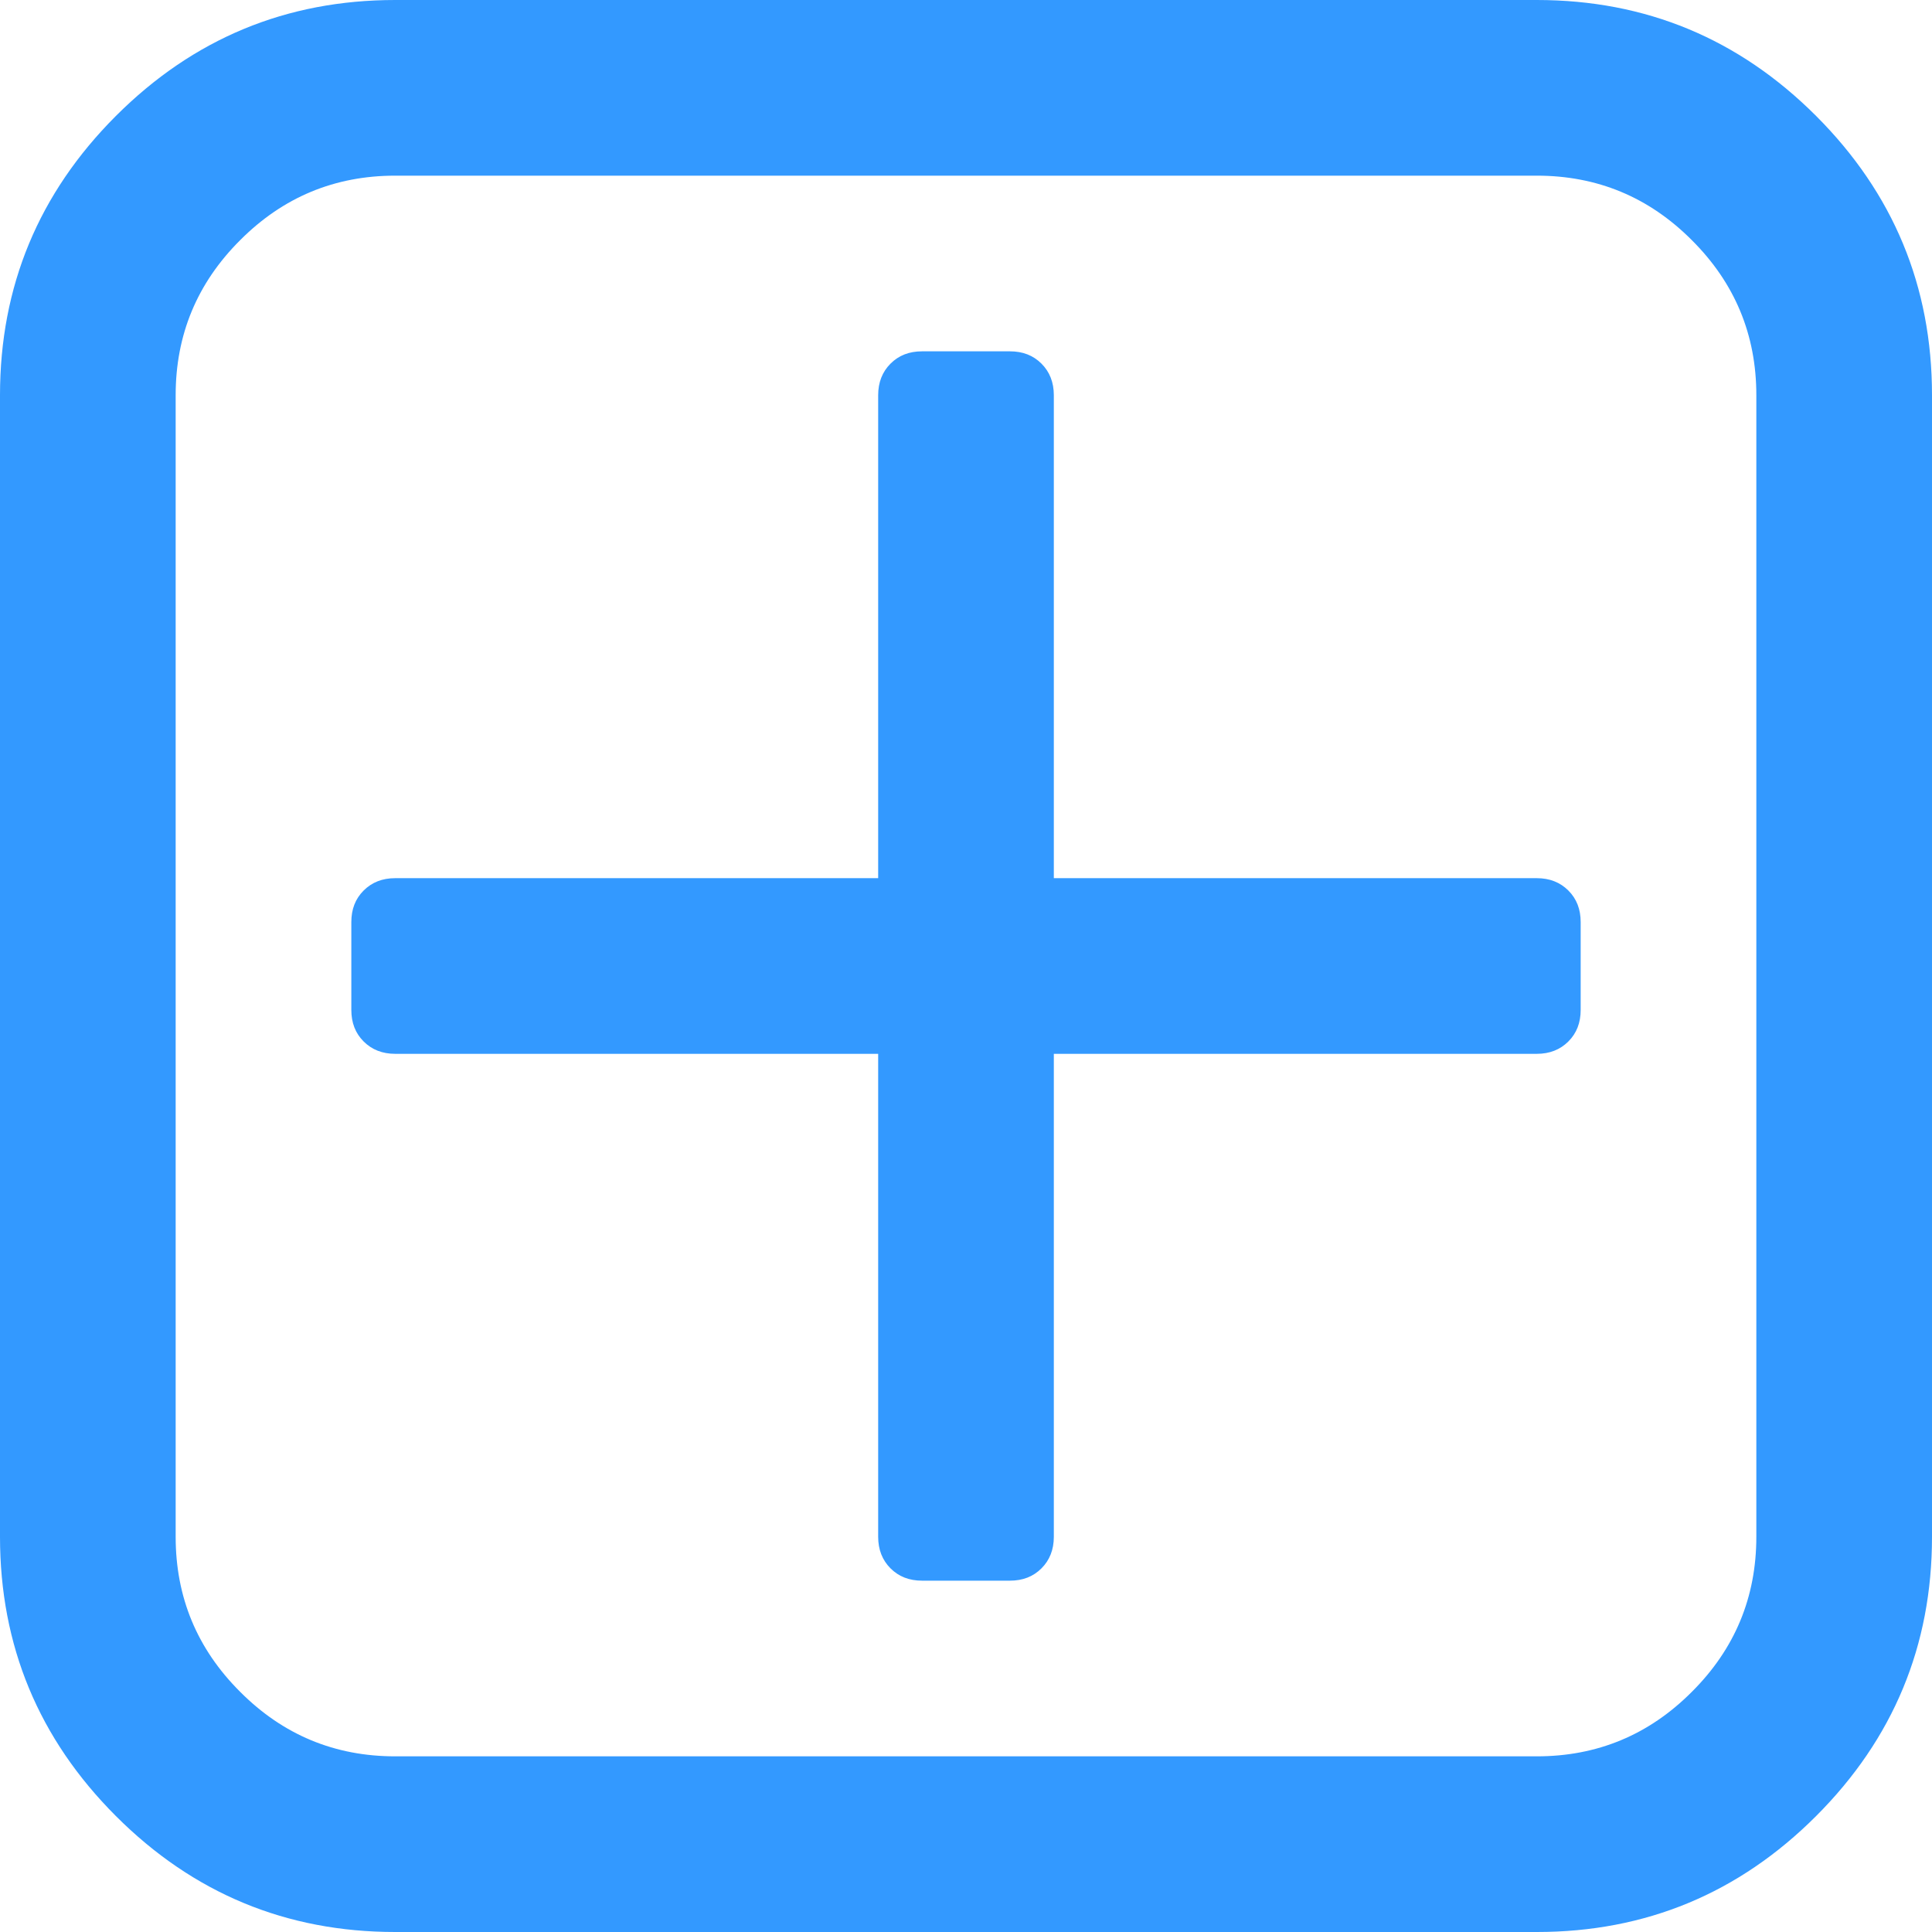 ﻿<?xml version="1.0" encoding="utf-8"?>
<svg version="1.1" xmlns:xlink="http://www.w3.org/1999/xlink" width="13px" height="13px" xmlns="http://www.w3.org/2000/svg">
  <g transform="matrix(1 0 0 1 -3076 -3843 )">
    <path d="M 10.553 5.992  C 10.609 6.048  10.636 6.118  10.636 6.205  L 10.636 6.795  C 10.636 6.882  10.609 6.952  10.553 7.008  C 10.498 7.063  10.427 7.091  10.341 7.091  L 7.091 7.091  L 7.091 10.341  C 7.091 10.427  7.063 10.498  7.008 10.553  C 6.952 10.609  6.882 10.636  6.795 10.636  L 6.205 10.636  C 6.118 10.636  6.048 10.609  5.992 10.553  C 5.937 10.498  5.909 10.427  5.909 10.341  L 5.909 7.091  L 2.659 7.091  C 2.573 7.091  2.502 7.063  2.447 7.008  C 2.391 6.952  2.364 6.882  2.364 6.795  L 2.364 6.205  C 2.364 6.118  2.391 6.048  2.447 5.992  C 2.502 5.937  2.573 5.909  2.659 5.909  L 5.909 5.909  L 5.909 2.659  C 5.909 2.573  5.937 2.502  5.992 2.447  C 6.048 2.391  6.118 2.364  6.205 2.364  L 6.795 2.364  C 6.882 2.364  6.952 2.391  7.008 2.447  C 7.063 2.502  7.091 2.573  7.091 2.659  L 7.091 5.909  L 10.341 5.909  C 10.427 5.909  10.498 5.937  10.553 5.992  Z M 11.384 11.384  C 11.674 11.095  11.818 10.747  11.818 10.341  L 11.818 2.659  C 11.818 2.253  11.674 1.905  11.384 1.616  C 11.095 1.326  10.747 1.182  10.341 1.182  L 2.659 1.182  C 2.253 1.182  1.905 1.326  1.616 1.616  C 1.326 1.905  1.182 2.253  1.182 2.659  L 1.182 10.341  C 1.182 10.747  1.326 11.095  1.616 11.384  C 1.905 11.674  2.253 11.818  2.659 11.818  L 10.341 11.818  C 10.747 11.818  11.095 11.674  11.384 11.384  Z M 12.22 0.78  C 12.74 1.3  13 1.927  13 2.659  L 13 10.341  C 13 11.073  12.74 11.7  12.22 12.22  C 11.7 12.74  11.073 13  10.341 13  L 2.659 13  C 1.927 13  1.3 12.74  0.78 12.22  C 0.26 11.7  0 11.073  0 10.341  L 0 2.659  C 0 1.927  0.26 1.3  0.78 0.78  C 1.3 0.26  1.927 0  2.659 0  L 10.341 0  C 11.073 0  11.7 0.26  12.22 0.78  Z " fill-rule="nonzero" fill="#3399ff" stroke="none" transform="matrix(1 0 0 1 3076 3843 )" />
  </g>
</svg>
